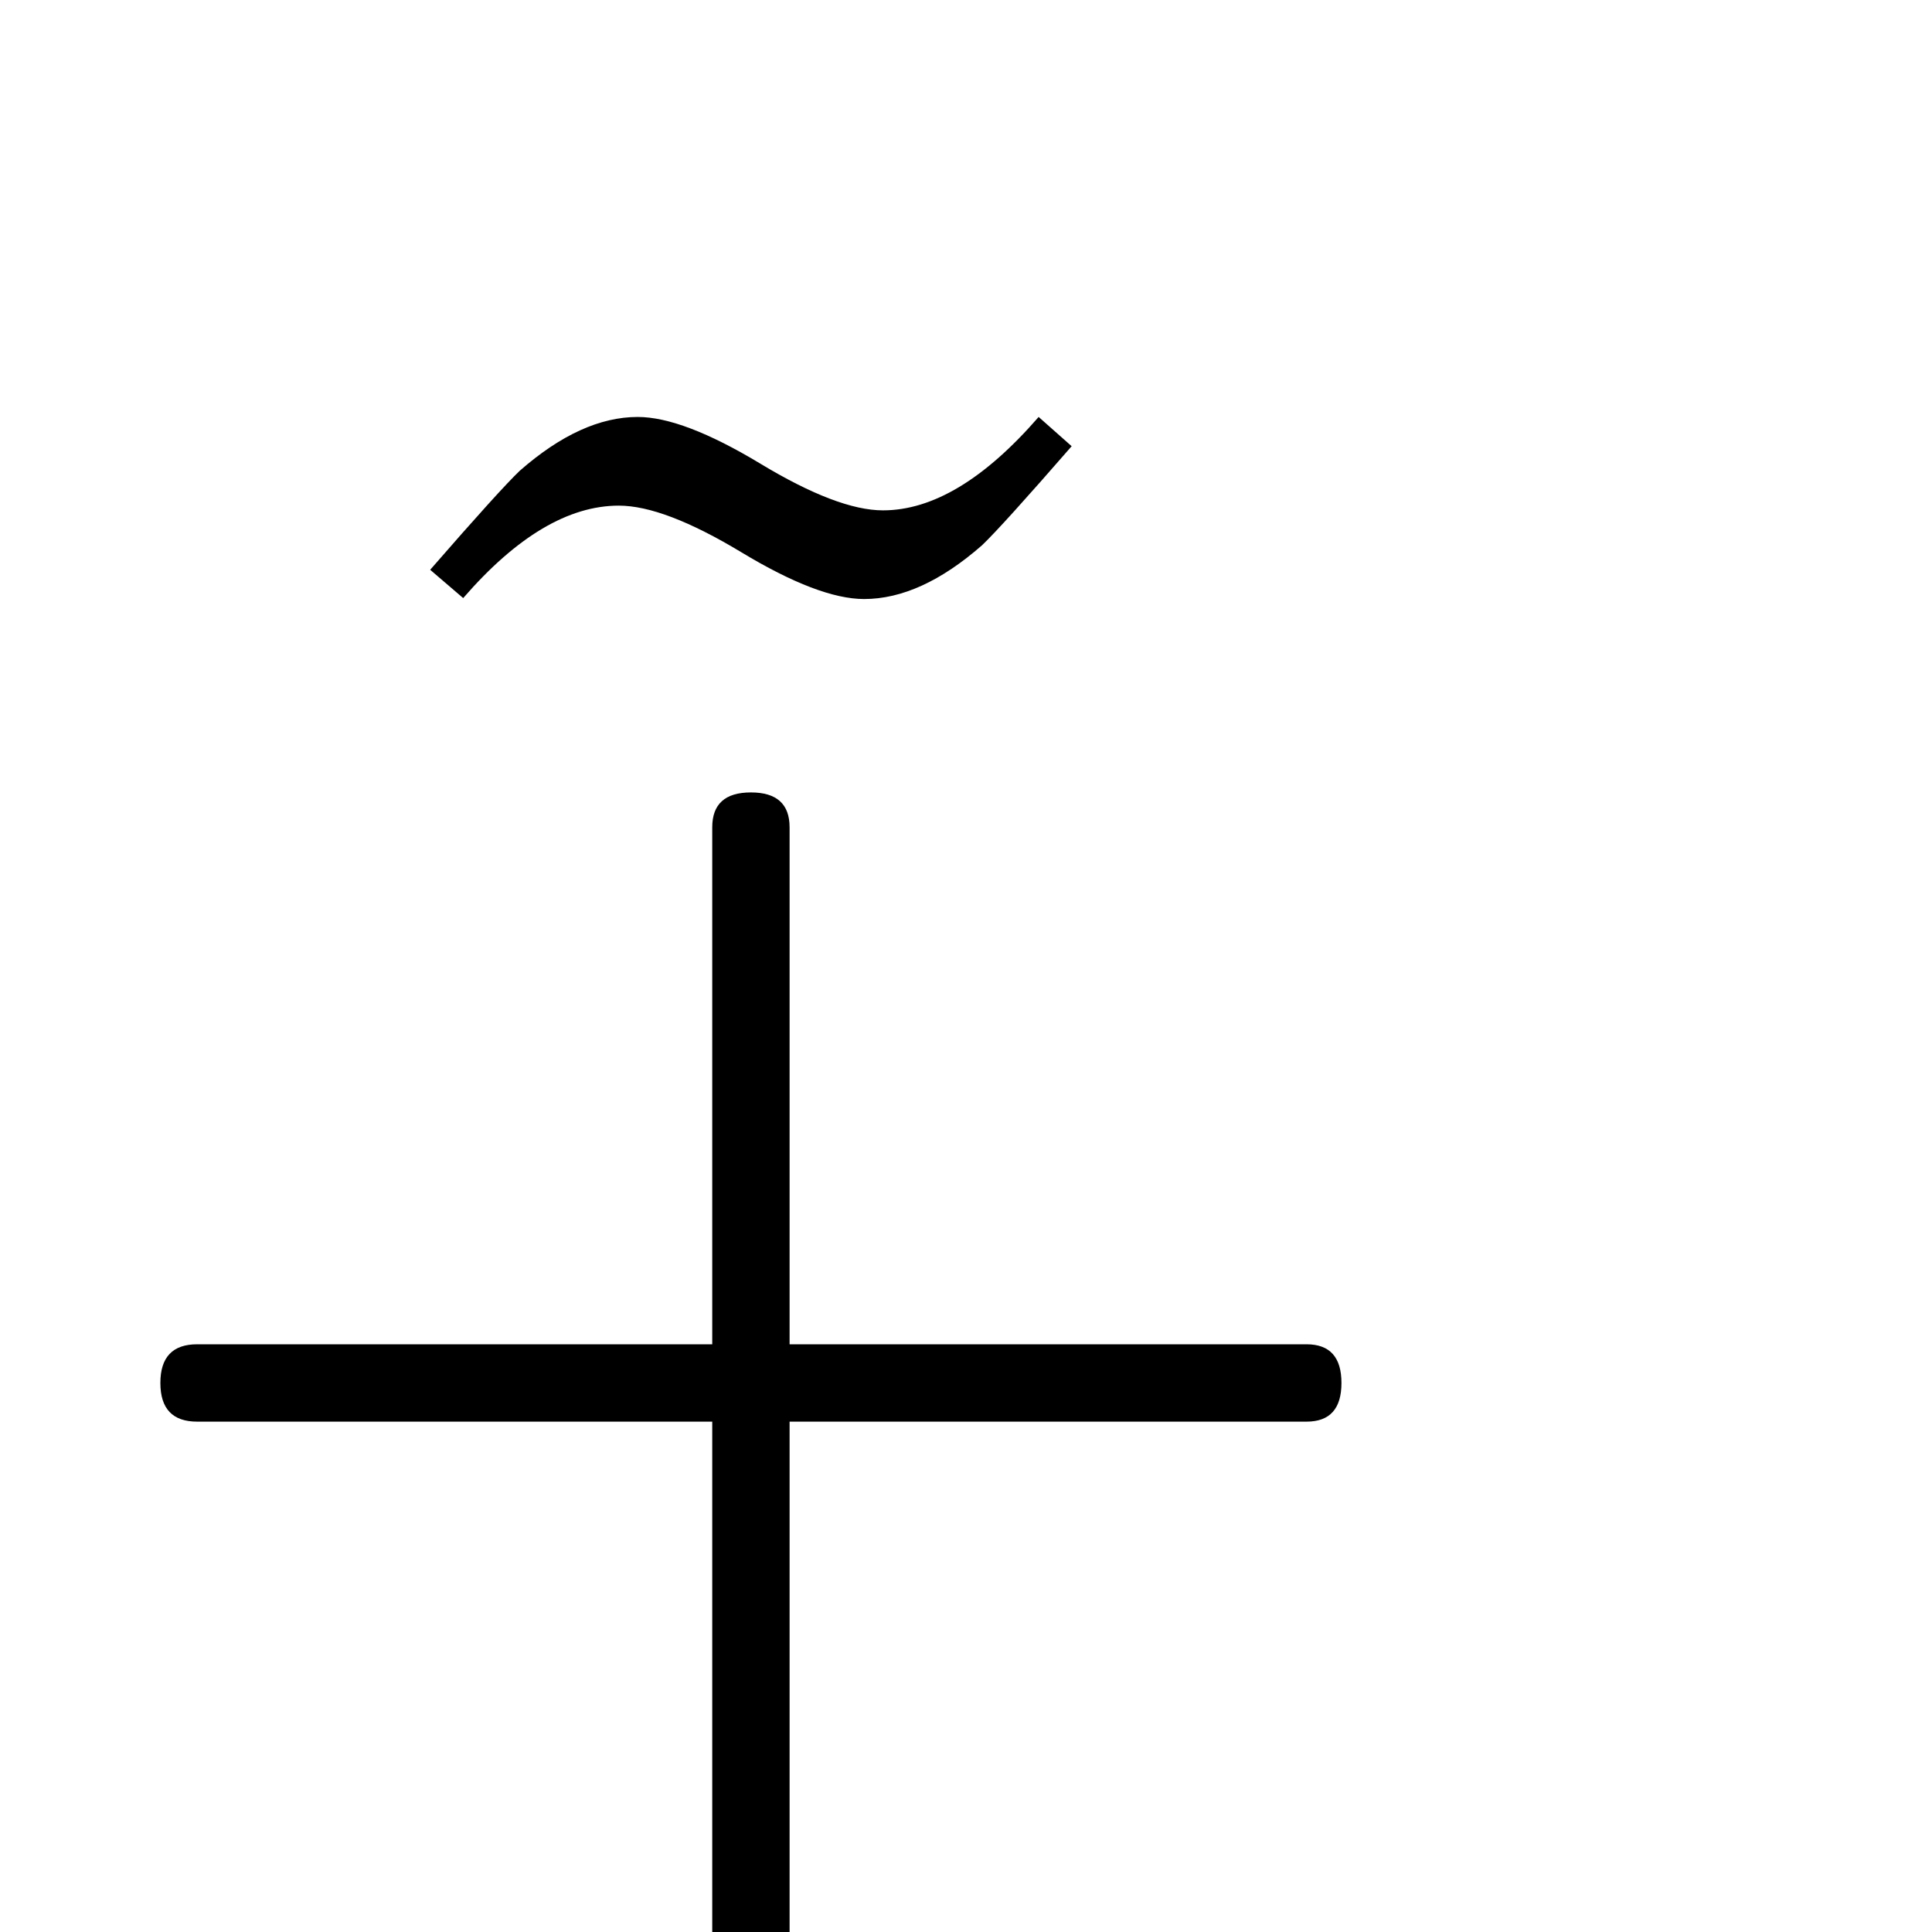 <?xml version="1.0" standalone="no"?>
<!DOCTYPE svg PUBLIC "-//W3C//DTD SVG 1.1//EN" "http://www.w3.org/Graphics/SVG/1.1/DTD/svg11.dtd" >
<svg viewBox="0 -442 2048 2048">
  <g transform="matrix(1 0 0 -1 0 1606)">
   <path fill="currentColor"
d="M1136 1575q-74 -85 -95 -105q-65 -57 -125 -57q-48 0 -130 49.5t-130 49.5q-80 0 -165 -98l-35 30q74 85 95 105q65 57 125 57q48 0 130 -49.5t130 -49.5q79 0 165 99zM1422 582q0 -41 -37 -41h-548v-546q0 -39 -41 -39t-41 39v546h-546q-39 0 -39 41t39 41h546v548
q0 37 41 37t41 -37v-548h548q37 0 37 -41z" />
  </g>

</svg>
